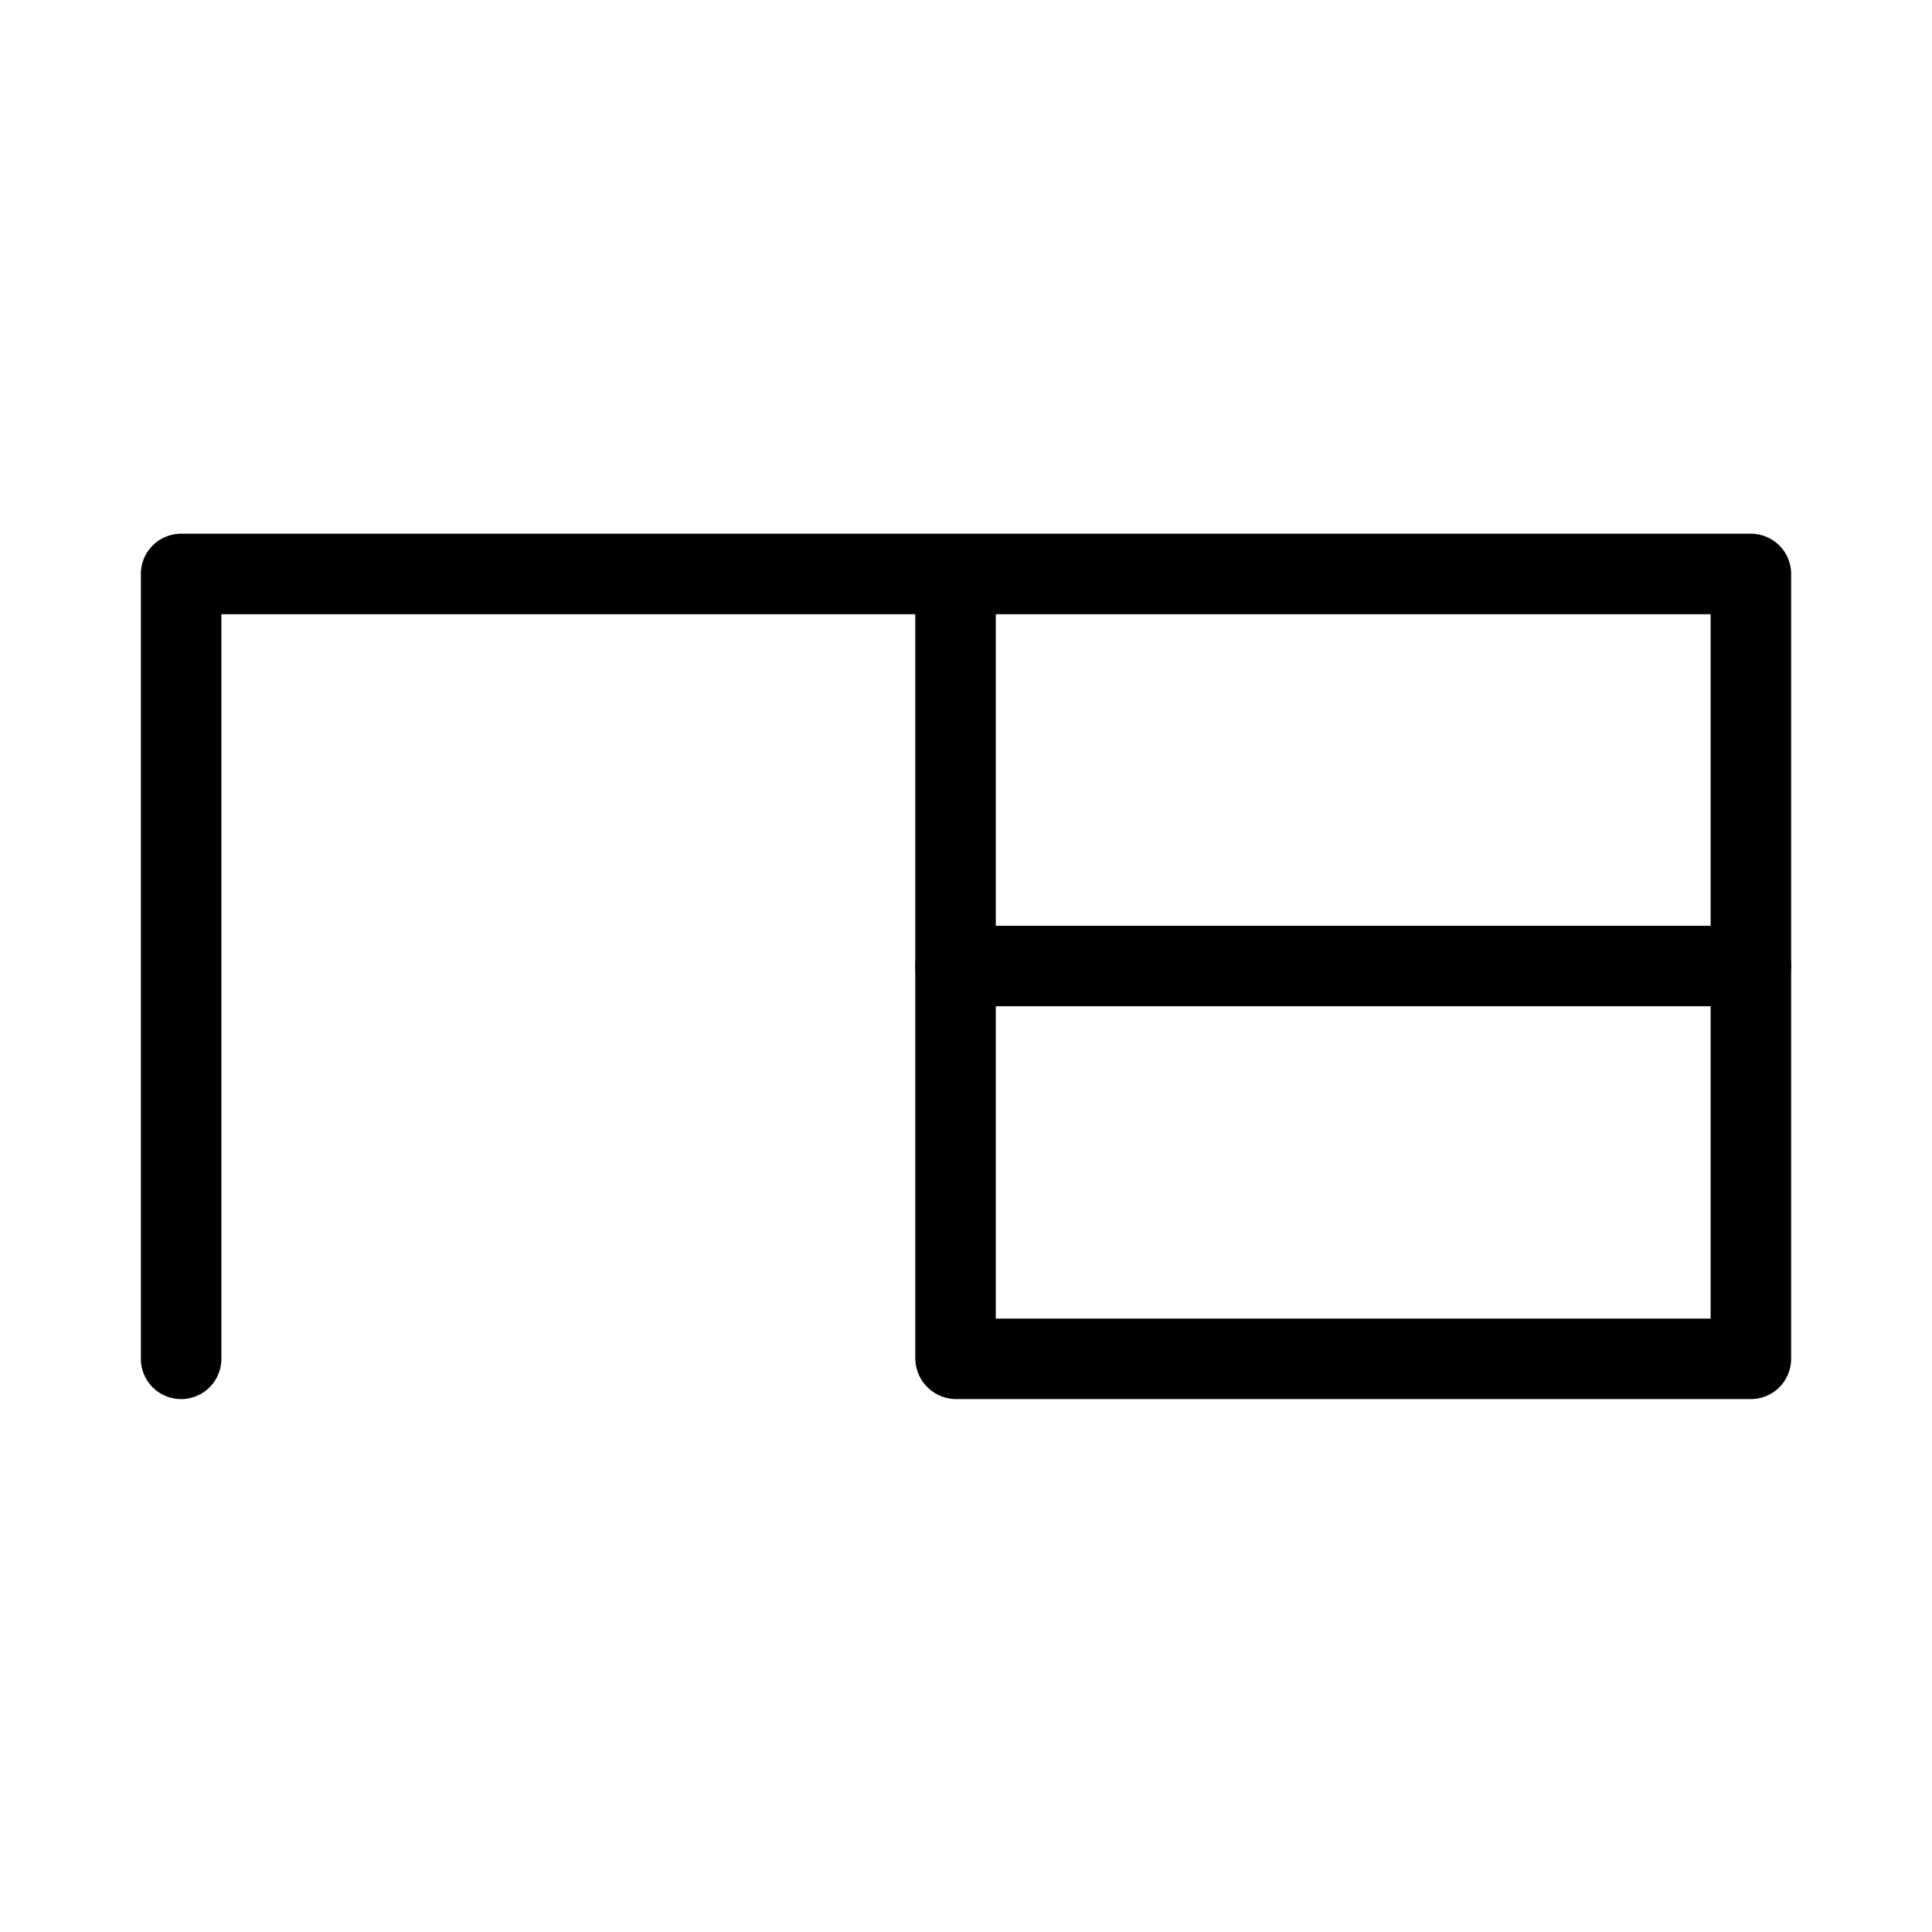 <svg id="Layer_1" data-name="Layer 1" xmlns="http://www.w3.org/2000/svg" xmlns:xlink="http://www.w3.org/1999/xlink" viewBox="0 0 24 24"><defs><style>.cls-1{fill:none;}.cls-2{clip-path:url(#clip-path);}</style><clipPath id="clip-path"><rect class="cls-1" width="24" height="24"/></clipPath></defs><title>desk-alt</title><g class="cls-2"><path d="M21.75,17.38H11.87a.51.51,0,0,1-.5-.5V7.63H2.75v9.25a.5.5,0,0,1-1,0V7.13a.5.5,0,0,1,.5-.5h19.5a.5.5,0,0,1,.5.5v9.75A.5.5,0,0,1,21.75,17.38Zm-9.38-1h8.88V7.63H12.37Z"/><path d="M21.75,12.5H11.87a.5.5,0,1,1,0-1h9.88a.5.5,0,0,1,0,1Z"/></g></svg>